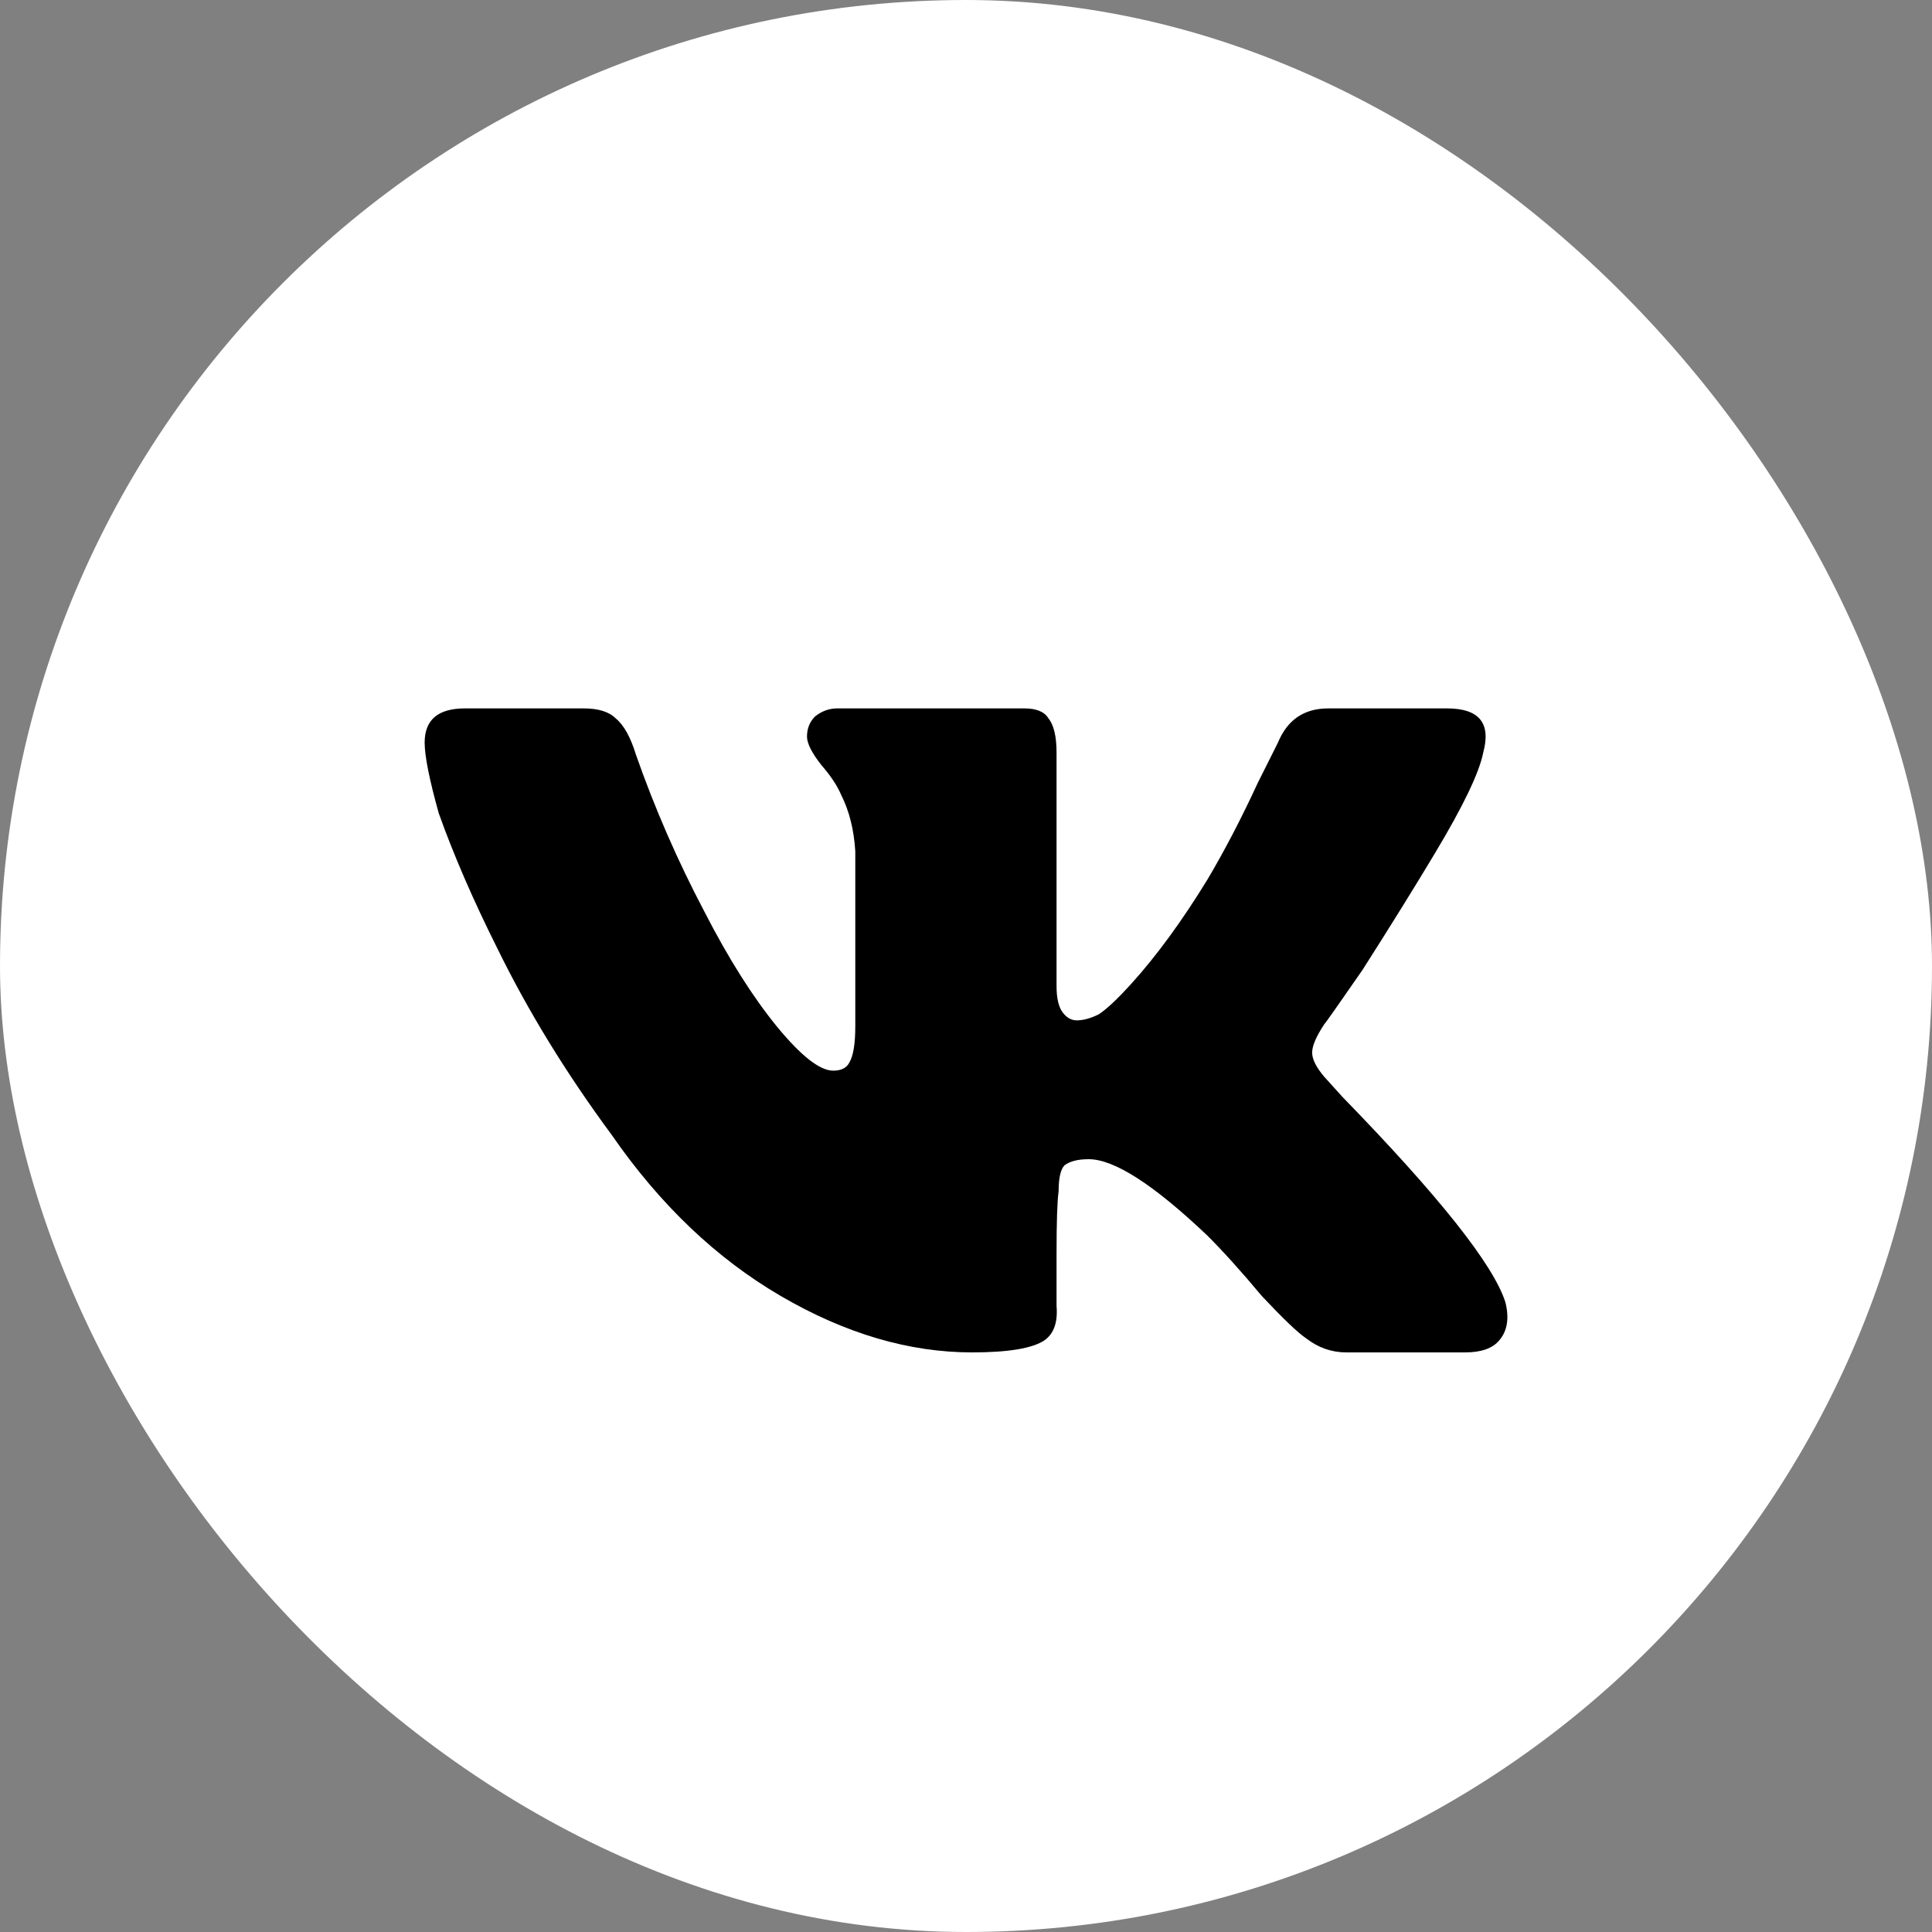 <svg width="30" height="30" viewBox="0 0 30 30" fill="none" xmlns="http://www.w3.org/2000/svg">
<rect x="0" y="0" width="30" height="30" fill="#808080" stroke="none"/>
<rect width="30" height="30" rx="15" fill="white"/>
<path d="M23.031 11.688C23.156 11.229 22.969 11 22.469 11H20.625C20.25 11 19.99 11.177 19.844 11.531L19.531 12.156C19.281 12.698 19.021 13.198 18.75 13.656C18.354 14.302 17.958 14.844 17.562 15.281C17.354 15.51 17.188 15.667 17.062 15.75C16.938 15.812 16.823 15.844 16.719 15.844C16.635 15.844 16.562 15.802 16.5 15.719C16.438 15.635 16.406 15.5 16.406 15.312V11.688C16.406 11.438 16.365 11.26 16.281 11.156C16.219 11.052 16.094 11 15.906 11H13C12.875 11 12.76 11.042 12.656 11.125C12.573 11.208 12.531 11.312 12.531 11.438C12.531 11.542 12.604 11.688 12.75 11.875C12.896 12.042 13 12.198 13.062 12.344C13.188 12.594 13.26 12.885 13.281 13.219V15.938C13.281 16.208 13.25 16.396 13.188 16.5C13.146 16.583 13.062 16.625 12.938 16.625C12.729 16.625 12.438 16.396 12.062 15.938C11.688 15.479 11.312 14.885 10.938 14.156C10.521 13.365 10.167 12.552 9.875 11.719C9.792 11.448 9.688 11.26 9.562 11.156C9.458 11.052 9.292 11 9.062 11H7.219C6.802 11 6.594 11.177 6.594 11.531C6.594 11.74 6.667 12.104 6.812 12.625C7.042 13.271 7.344 13.969 7.719 14.719C8.198 15.698 8.792 16.667 9.5 17.625C10.25 18.708 11.125 19.542 12.125 20.125C13.125 20.708 14.115 21 15.094 21C15.656 21 16.031 20.938 16.219 20.812C16.365 20.708 16.427 20.531 16.406 20.281V19.469C16.406 18.969 16.417 18.646 16.438 18.5C16.438 18.292 16.469 18.156 16.531 18.094C16.615 18.031 16.74 18 16.906 18C17.302 18 17.917 18.396 18.75 19.188C19 19.438 19.281 19.75 19.594 20.125C19.927 20.479 20.156 20.698 20.281 20.781C20.469 20.927 20.677 21 20.906 21H22.75C23 21 23.177 20.938 23.281 20.812C23.406 20.667 23.438 20.469 23.375 20.219C23.188 19.635 22.344 18.573 20.844 17.031L20.562 16.719C20.438 16.573 20.375 16.448 20.375 16.344C20.375 16.24 20.438 16.094 20.562 15.906C20.583 15.885 20.781 15.604 21.156 15.062C21.594 14.375 21.969 13.771 22.281 13.25C22.719 12.521 22.969 12 23.031 11.688Z" fill="black"/>
</svg>
